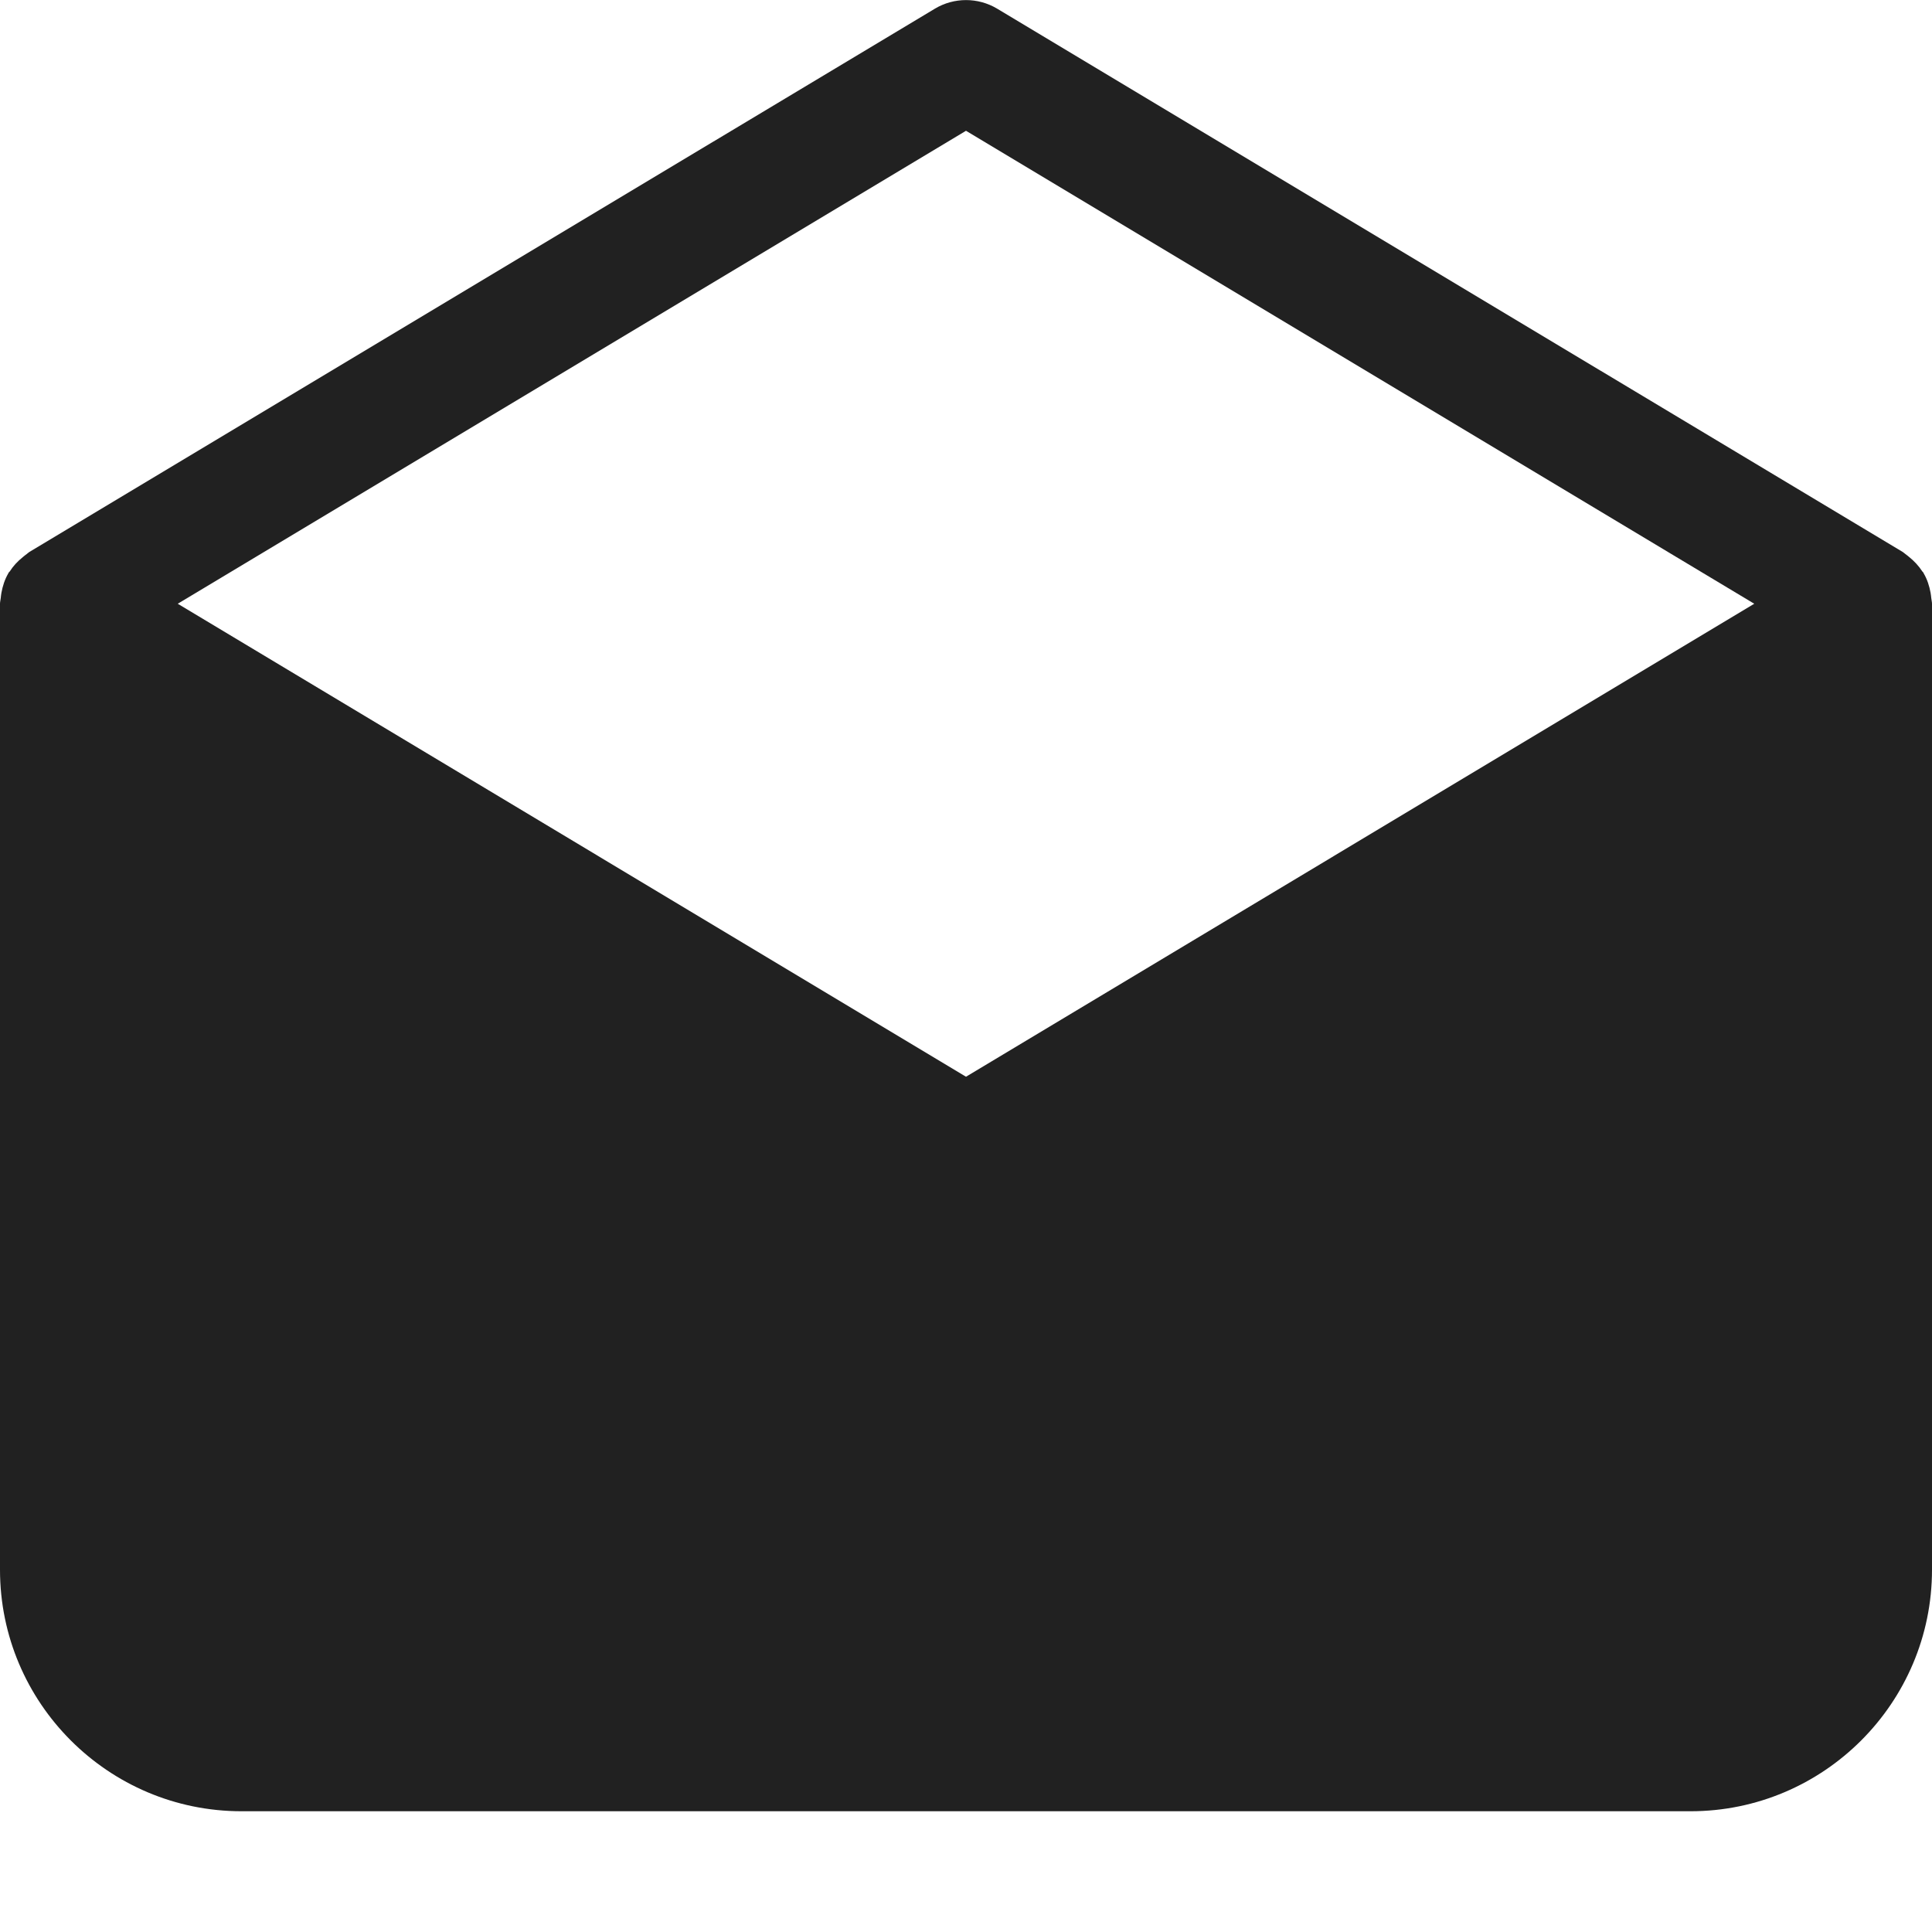 <svg xmlns="http://www.w3.org/2000/svg" width="32" height="32" viewBox="0 0 32 32"><g fill="#212121" class="nc-icon-wrapper"><path d="M31.977,9.821c-.021-.116-.057-.227-.116-.327-.002-.003-.001-.006-.003-.009-.005-.009-.014-.013-.019-.021-.058-.09-.131-.168-.216-.237-.021-.017-.04-.034-.062-.049-.016-.011-.028-.025-.045-.035L16.515,.143c-.317-.189-.712-.189-1.029,0L.485,9.143c-.016,.01-.028,.024-.043,.034-.023,.016-.044,.034-.066,.052-.084,.068-.157,.145-.214,.235-.005,.008-.014,.013-.02,.021-.002,.003-.002,.006-.003,.009-.059,.1-.095,.211-.116,.327-.005,.029-.008,.057-.011,.086-.003,.031-.012,.061-.012,.093V26c0,2.206,1.794,4,4,4H28c2.206,0,4-1.794,4-4V10c0-.032-.009-.062-.012-.093-.003-.029-.006-.057-.011-.086ZM16,2.166l13.056,7.834-13.056,7.834L2.944,10,16,2.166Z" fill="#212121"></path></g></svg>
